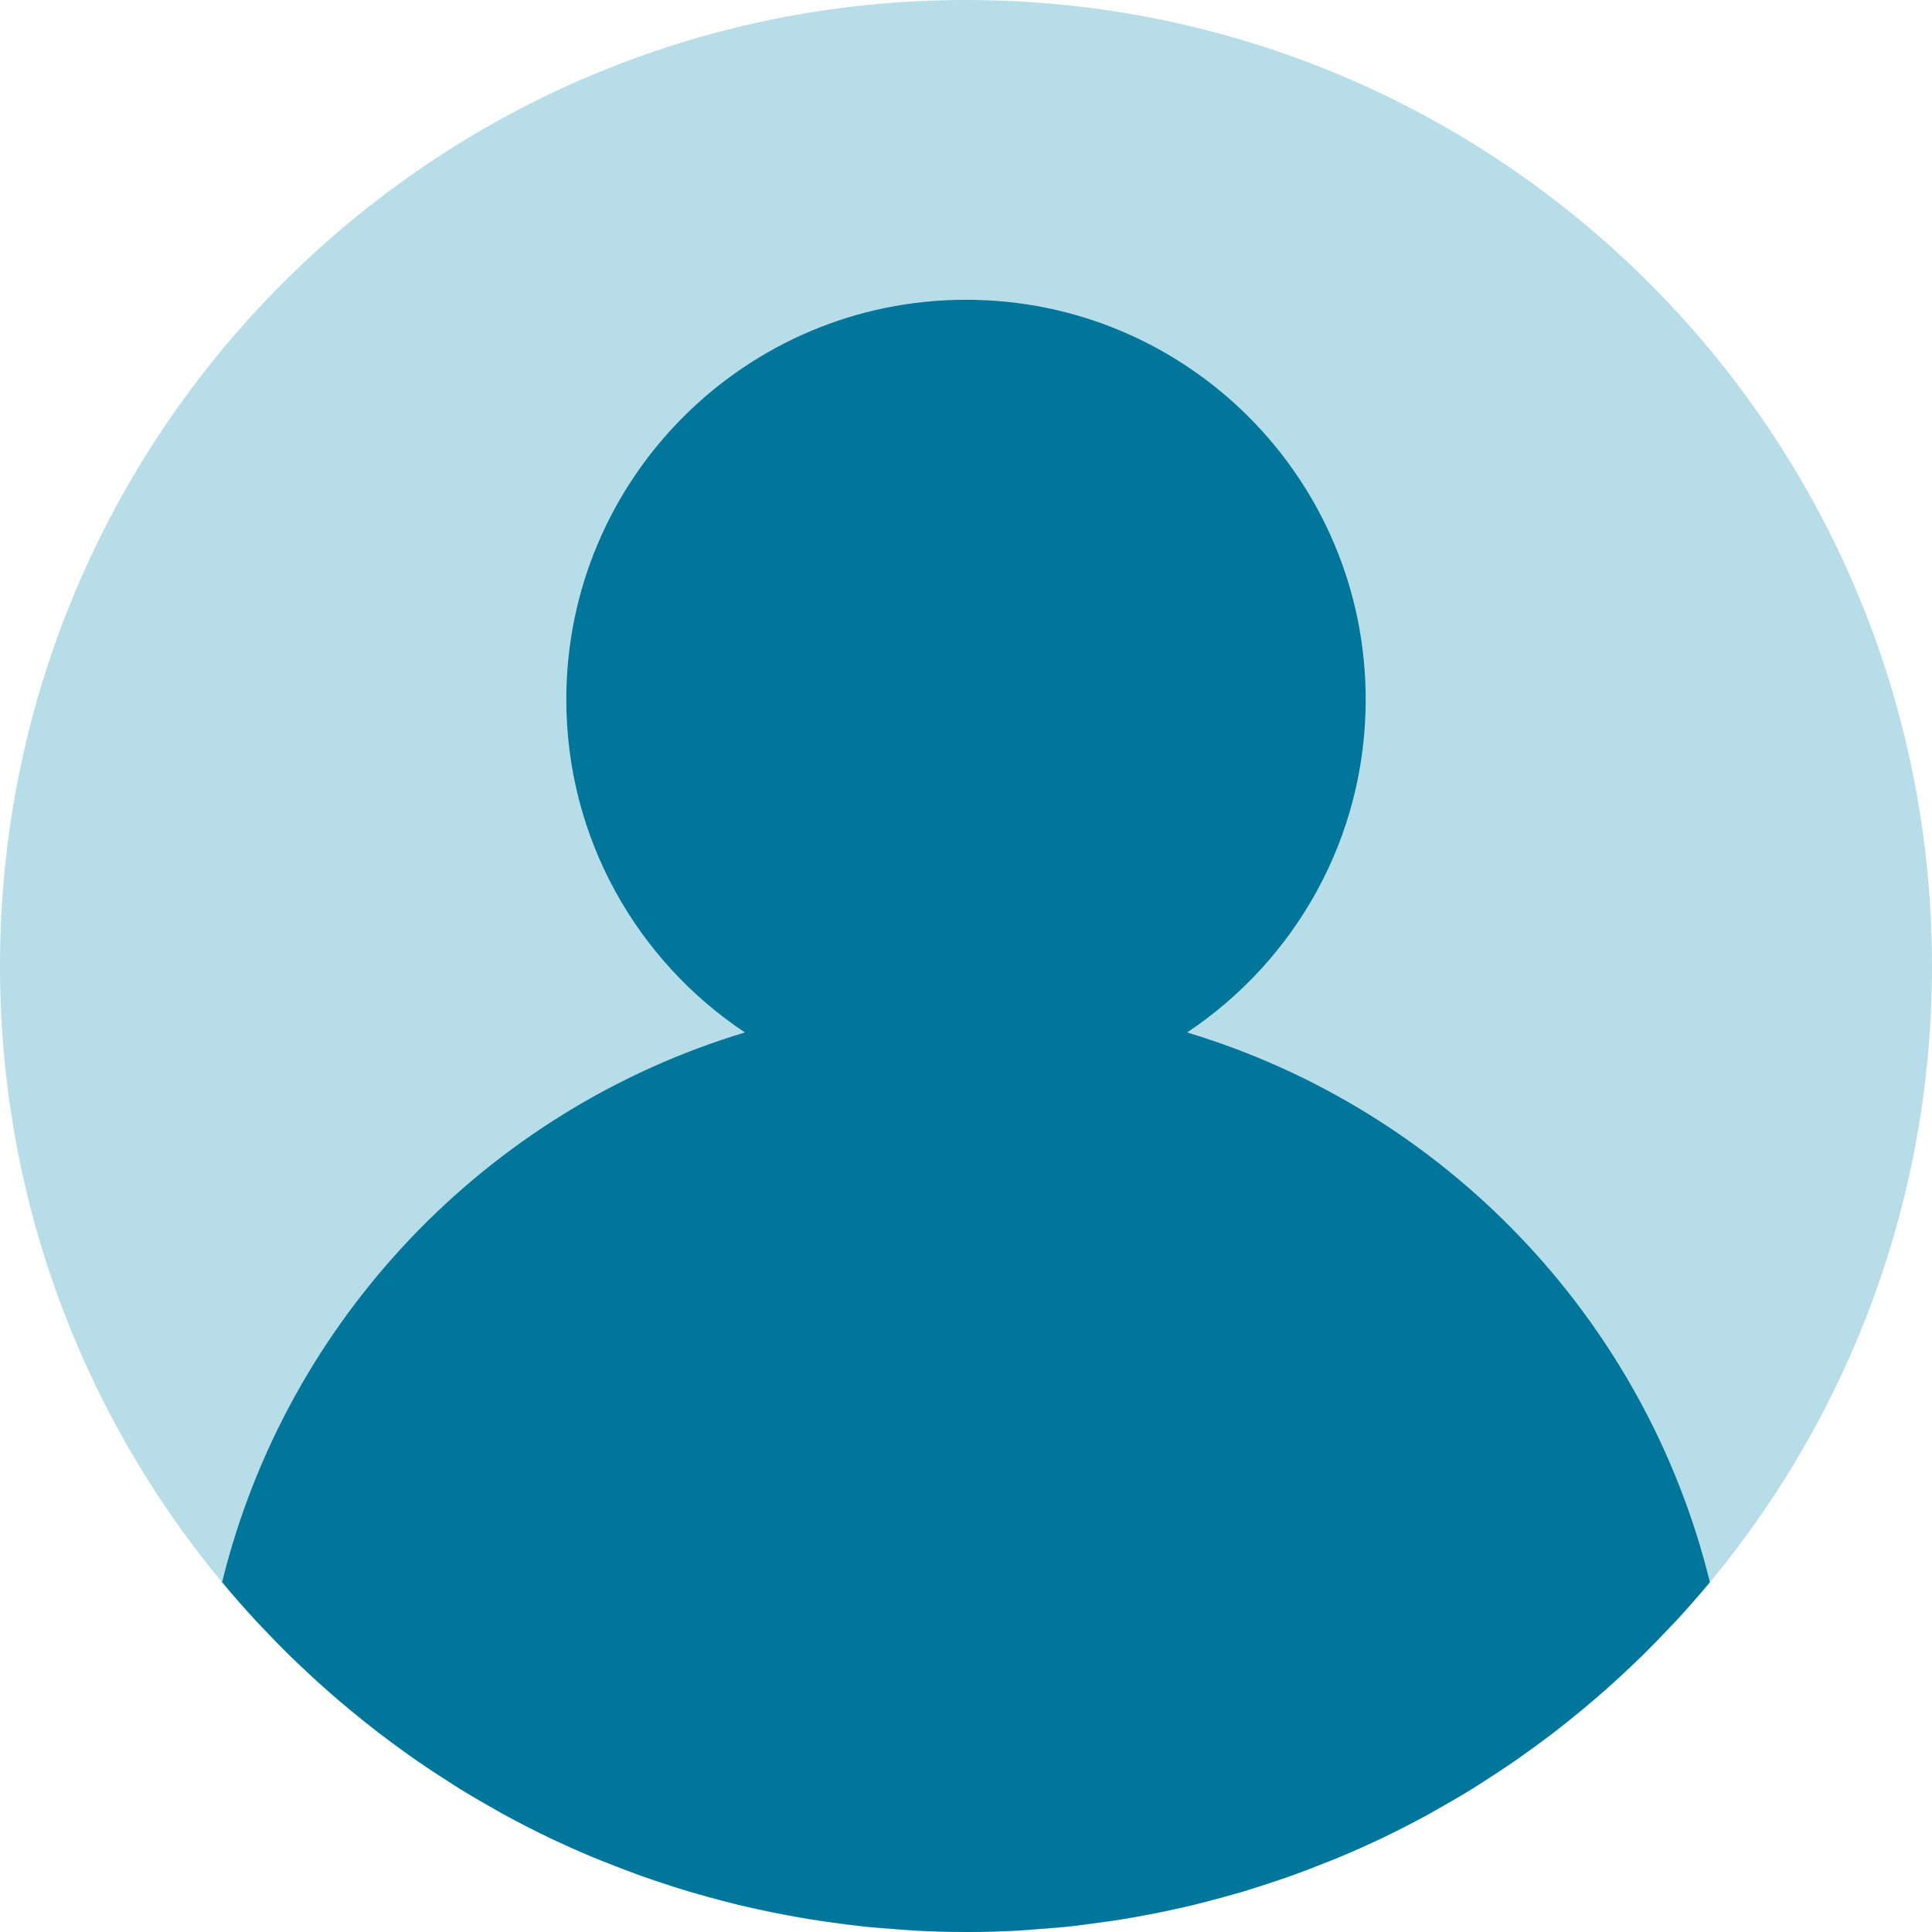 <svg  viewBox="0 0 25 25" fill="none" xmlns="http://www.w3.org/2000/svg">
<g clip-path="url(#clip0_295_505)">
<path d="M12.5 25C19.404 25 25 19.404 25 12.5C25 5.596 19.404 0 12.5 0C5.596 0 0 5.596 0 12.5C0 19.404 5.596 25 12.5 25Z" fill="#B7DDE8"/>
<path d="M15.361 13.36C16.754 12.432 17.672 10.85 17.672 9.052C17.672 6.195 15.357 3.879 12.5 3.879C9.644 3.879 7.328 6.195 7.328 9.052C7.328 10.85 8.246 12.432 9.639 13.36C9.639 13.36 9.639 13.36 9.64 13.36C9.639 13.36 9.639 13.36 9.639 13.36C6.306 14.364 3.71 17.07 2.874 20.474L2.875 20.474C3.011 20.638 3.152 20.799 3.297 20.956C3.331 20.994 3.368 21.031 3.404 21.069C3.515 21.187 3.628 21.303 3.743 21.417C3.791 21.464 3.84 21.509 3.888 21.555C3.995 21.657 4.103 21.757 4.214 21.855C4.269 21.904 4.324 21.951 4.379 21.999C4.488 22.091 4.597 22.182 4.709 22.271C4.767 22.318 4.826 22.364 4.885 22.41C4.998 22.497 5.113 22.582 5.229 22.665C5.289 22.707 5.348 22.751 5.409 22.793C5.531 22.877 5.656 22.958 5.781 23.038C5.838 23.074 5.893 23.111 5.95 23.147C6.094 23.236 6.242 23.321 6.391 23.405C6.43 23.427 6.468 23.451 6.508 23.472C6.7 23.577 6.895 23.678 7.094 23.773C7.098 23.776 7.103 23.778 7.108 23.78C7.297 23.87 7.49 23.956 7.684 24.037C7.744 24.063 7.806 24.085 7.867 24.109C8.007 24.165 8.148 24.22 8.291 24.271C8.367 24.298 8.444 24.323 8.52 24.349C8.65 24.393 8.781 24.435 8.913 24.475C8.997 24.5 9.081 24.523 9.165 24.546C9.293 24.582 9.421 24.615 9.551 24.647C9.638 24.668 9.726 24.688 9.815 24.707C9.944 24.736 10.075 24.762 10.206 24.786C10.294 24.802 10.383 24.819 10.472 24.833C10.608 24.855 10.744 24.874 10.881 24.892C10.967 24.903 11.053 24.915 11.139 24.924C11.29 24.941 11.442 24.952 11.594 24.963C11.668 24.968 11.741 24.976 11.815 24.98C12.042 24.993 12.27 25 12.5 25C12.73 25 12.958 24.993 13.185 24.981C13.259 24.977 13.332 24.969 13.406 24.964C13.558 24.953 13.71 24.942 13.861 24.925C13.947 24.916 14.033 24.904 14.119 24.892C14.256 24.875 14.392 24.856 14.528 24.834C14.617 24.82 14.706 24.803 14.794 24.787C14.925 24.763 15.056 24.737 15.185 24.708C15.274 24.689 15.362 24.669 15.449 24.648C15.579 24.616 15.707 24.582 15.835 24.547C15.919 24.524 16.003 24.5 16.087 24.476C16.219 24.436 16.35 24.393 16.48 24.35C16.556 24.324 16.634 24.299 16.709 24.272C16.852 24.221 16.993 24.166 17.133 24.11C17.194 24.086 17.256 24.063 17.316 24.038C17.509 23.957 17.701 23.872 17.889 23.782C17.895 23.779 17.901 23.776 17.907 23.774C18.105 23.678 18.3 23.578 18.492 23.473C18.532 23.451 18.57 23.427 18.61 23.405C18.758 23.322 18.906 23.236 19.05 23.147C19.107 23.112 19.163 23.075 19.219 23.039C19.344 22.959 19.469 22.877 19.591 22.793C19.652 22.751 19.711 22.708 19.771 22.665C19.887 22.582 20.002 22.497 20.115 22.411C20.174 22.365 20.233 22.319 20.291 22.272C20.403 22.183 20.512 22.092 20.621 21.999C20.676 21.952 20.732 21.904 20.786 21.856C20.897 21.758 21.005 21.657 21.112 21.556C21.16 21.51 21.209 21.464 21.257 21.417C21.372 21.303 21.485 21.187 21.596 21.069C21.631 21.031 21.668 20.994 21.703 20.957C21.848 20.799 21.989 20.639 22.125 20.475L22.126 20.474C21.291 17.07 18.695 14.364 15.361 13.36Z" fill="#00769B"/>
</g>
<defs>
<clipPath id="clip0_295_505">
<rect width="25" height="25" fill="white"/>
</clipPath>
</defs>
</svg>
